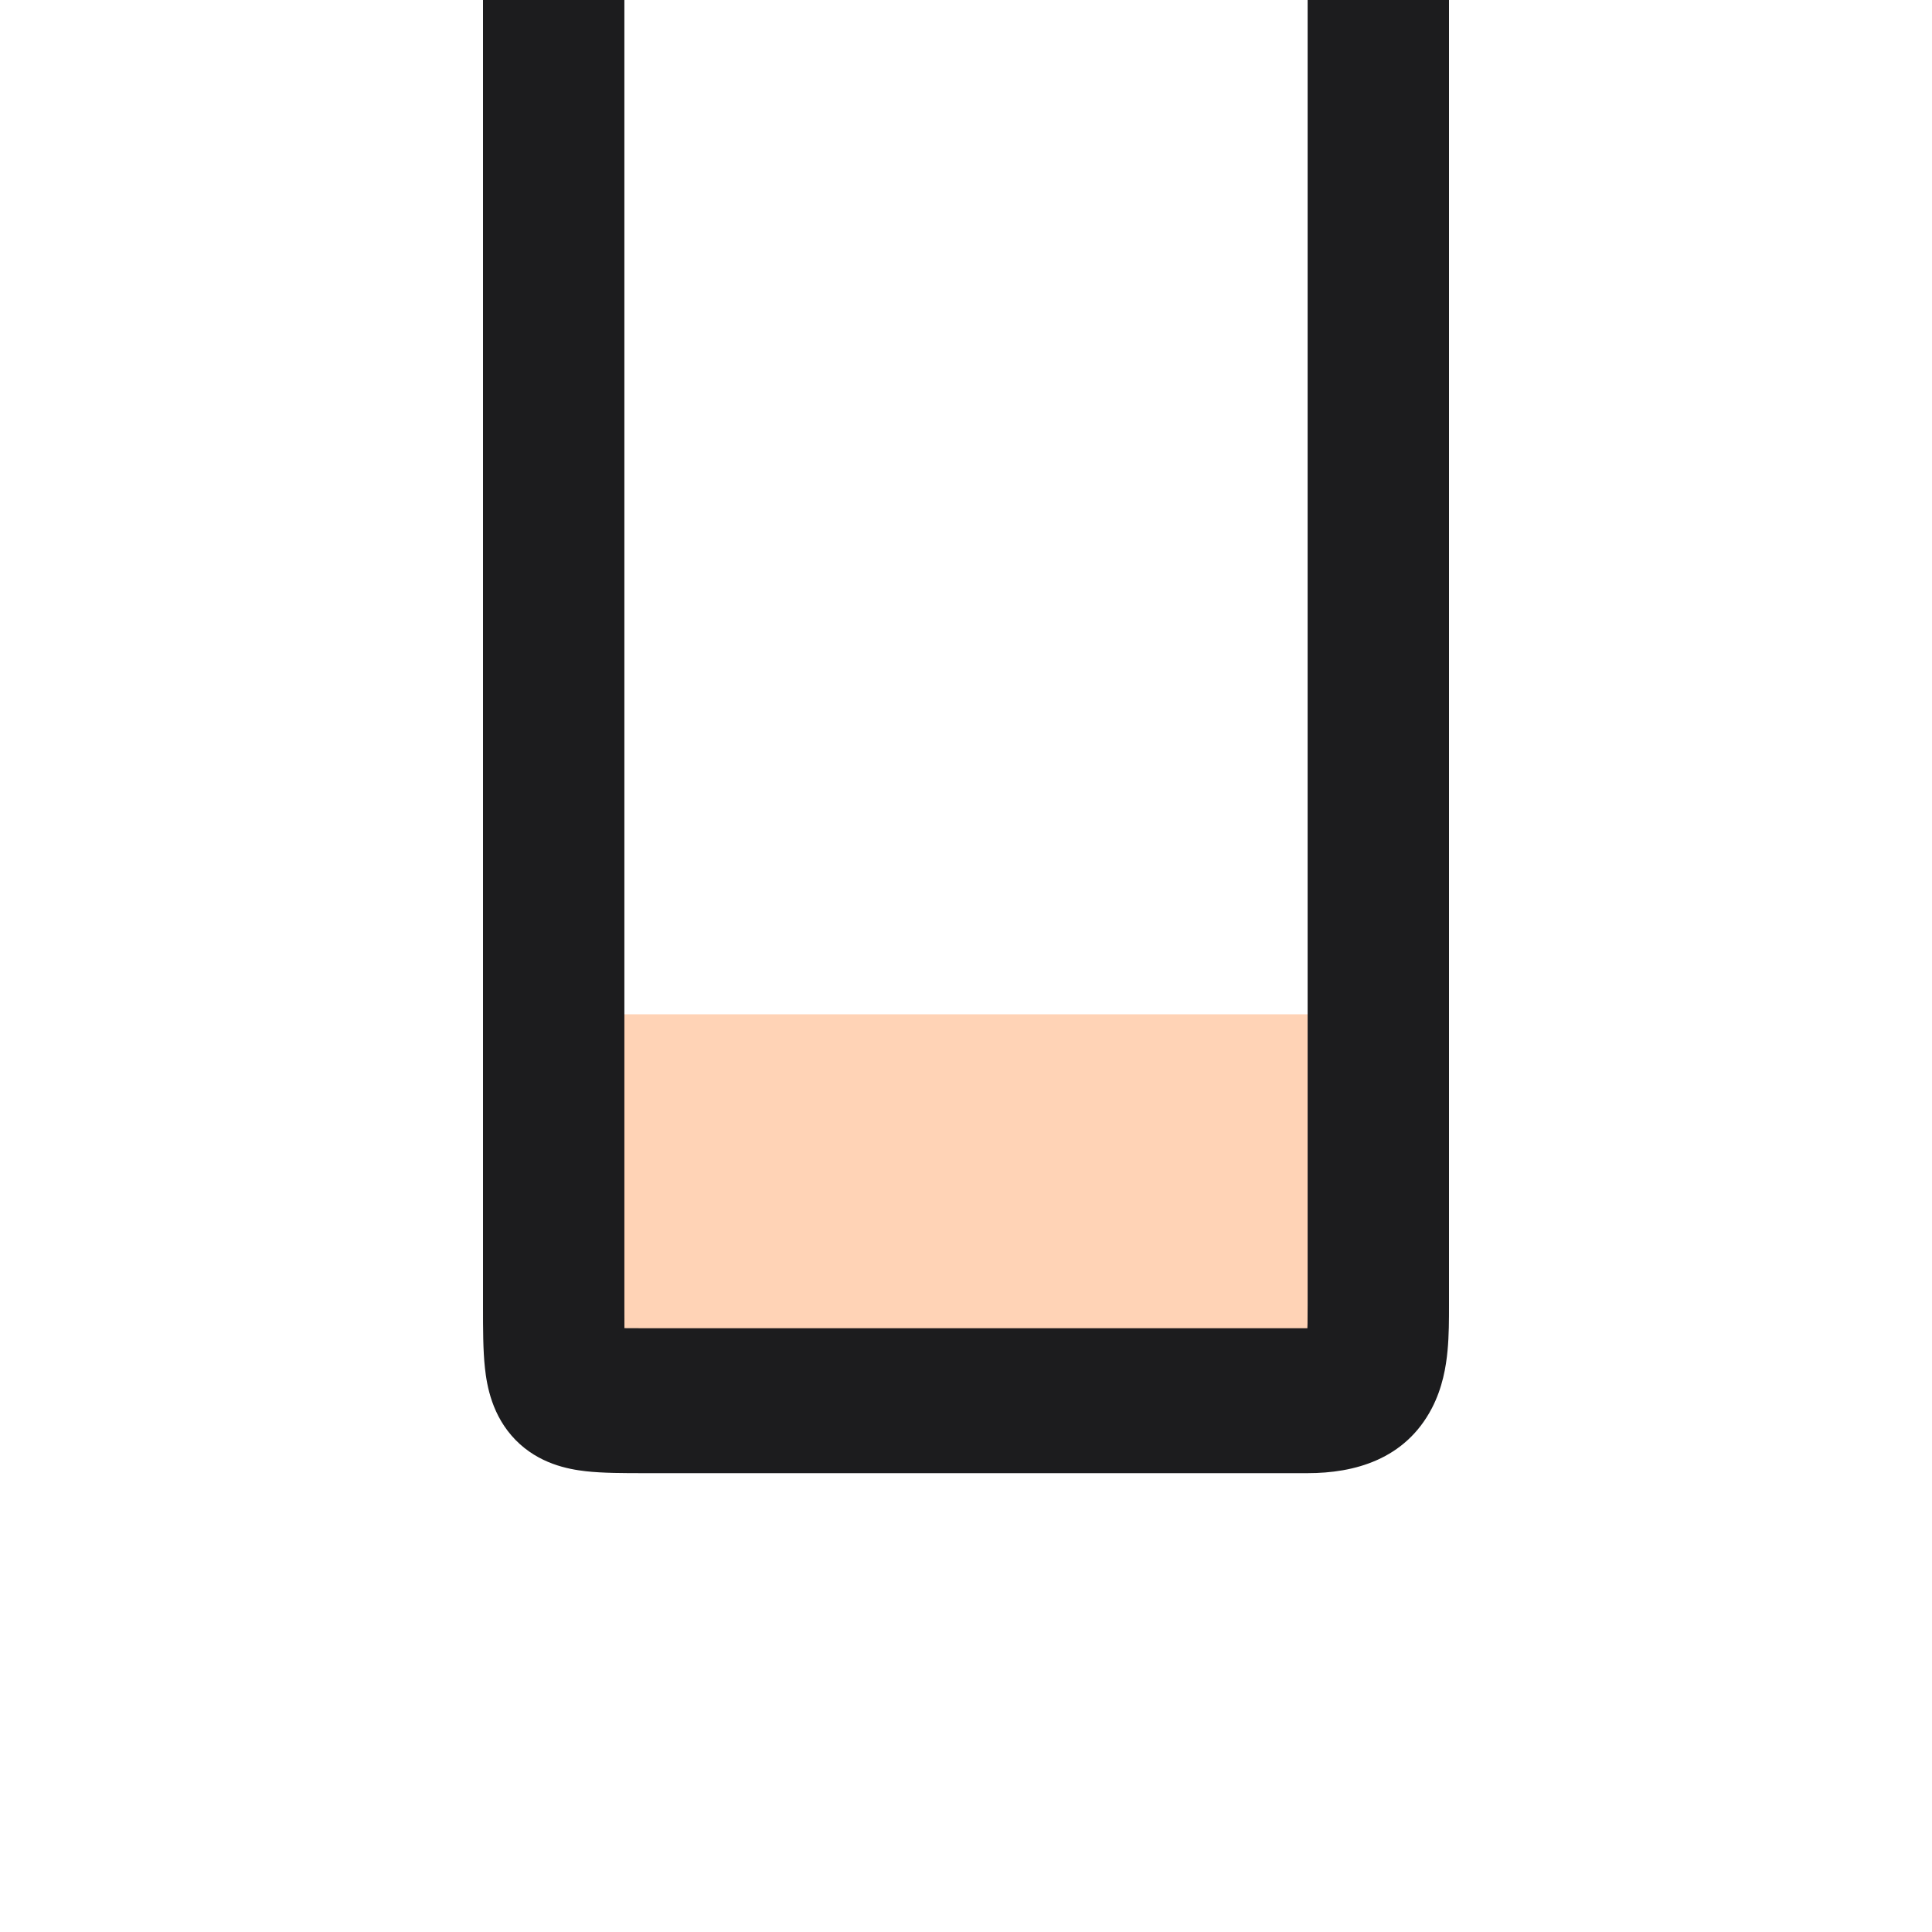 <svg width="40" height="40" viewBox="0 0 40 40" fill="none" xmlns="http://www.w3.org/2000/svg">
<g clip-path="url(#clip0)">
<rect x="12.439" y="21" width="14.634" height="7" fill="#FFD3B6"/>
<path fill-rule="evenodd" clip-rule="evenodd" d="M10 -1H12.927V27C12.927 27.193 12.927 27.356 12.928 27.498C13.068 27.5 13.226 27.5 13.415 27.5H27.068C27.069 27.469 27.07 27.435 27.071 27.398C27.073 27.281 27.073 27.153 27.073 27V-1H30L30 27.034C30 27.308 30 27.646 29.97 27.962C29.939 28.293 29.867 28.731 29.644 29.158C29.089 30.219 28.041 30.5 27.073 30.5H13.415C13.393 30.5 13.372 30.5 13.351 30.5C12.919 30.5 12.482 30.5 12.125 30.46C11.761 30.418 11.157 30.307 10.672 29.811C10.188 29.314 10.08 28.695 10.04 28.322C10 27.956 10 27.508 10 27.066L10 -1Z" fill="#1C1C1E"/>
</g>
<defs>
<clipPath id="clip0">
<rect width="40" height="40" fill="white"/>
</clipPath>
</defs>
</svg>
